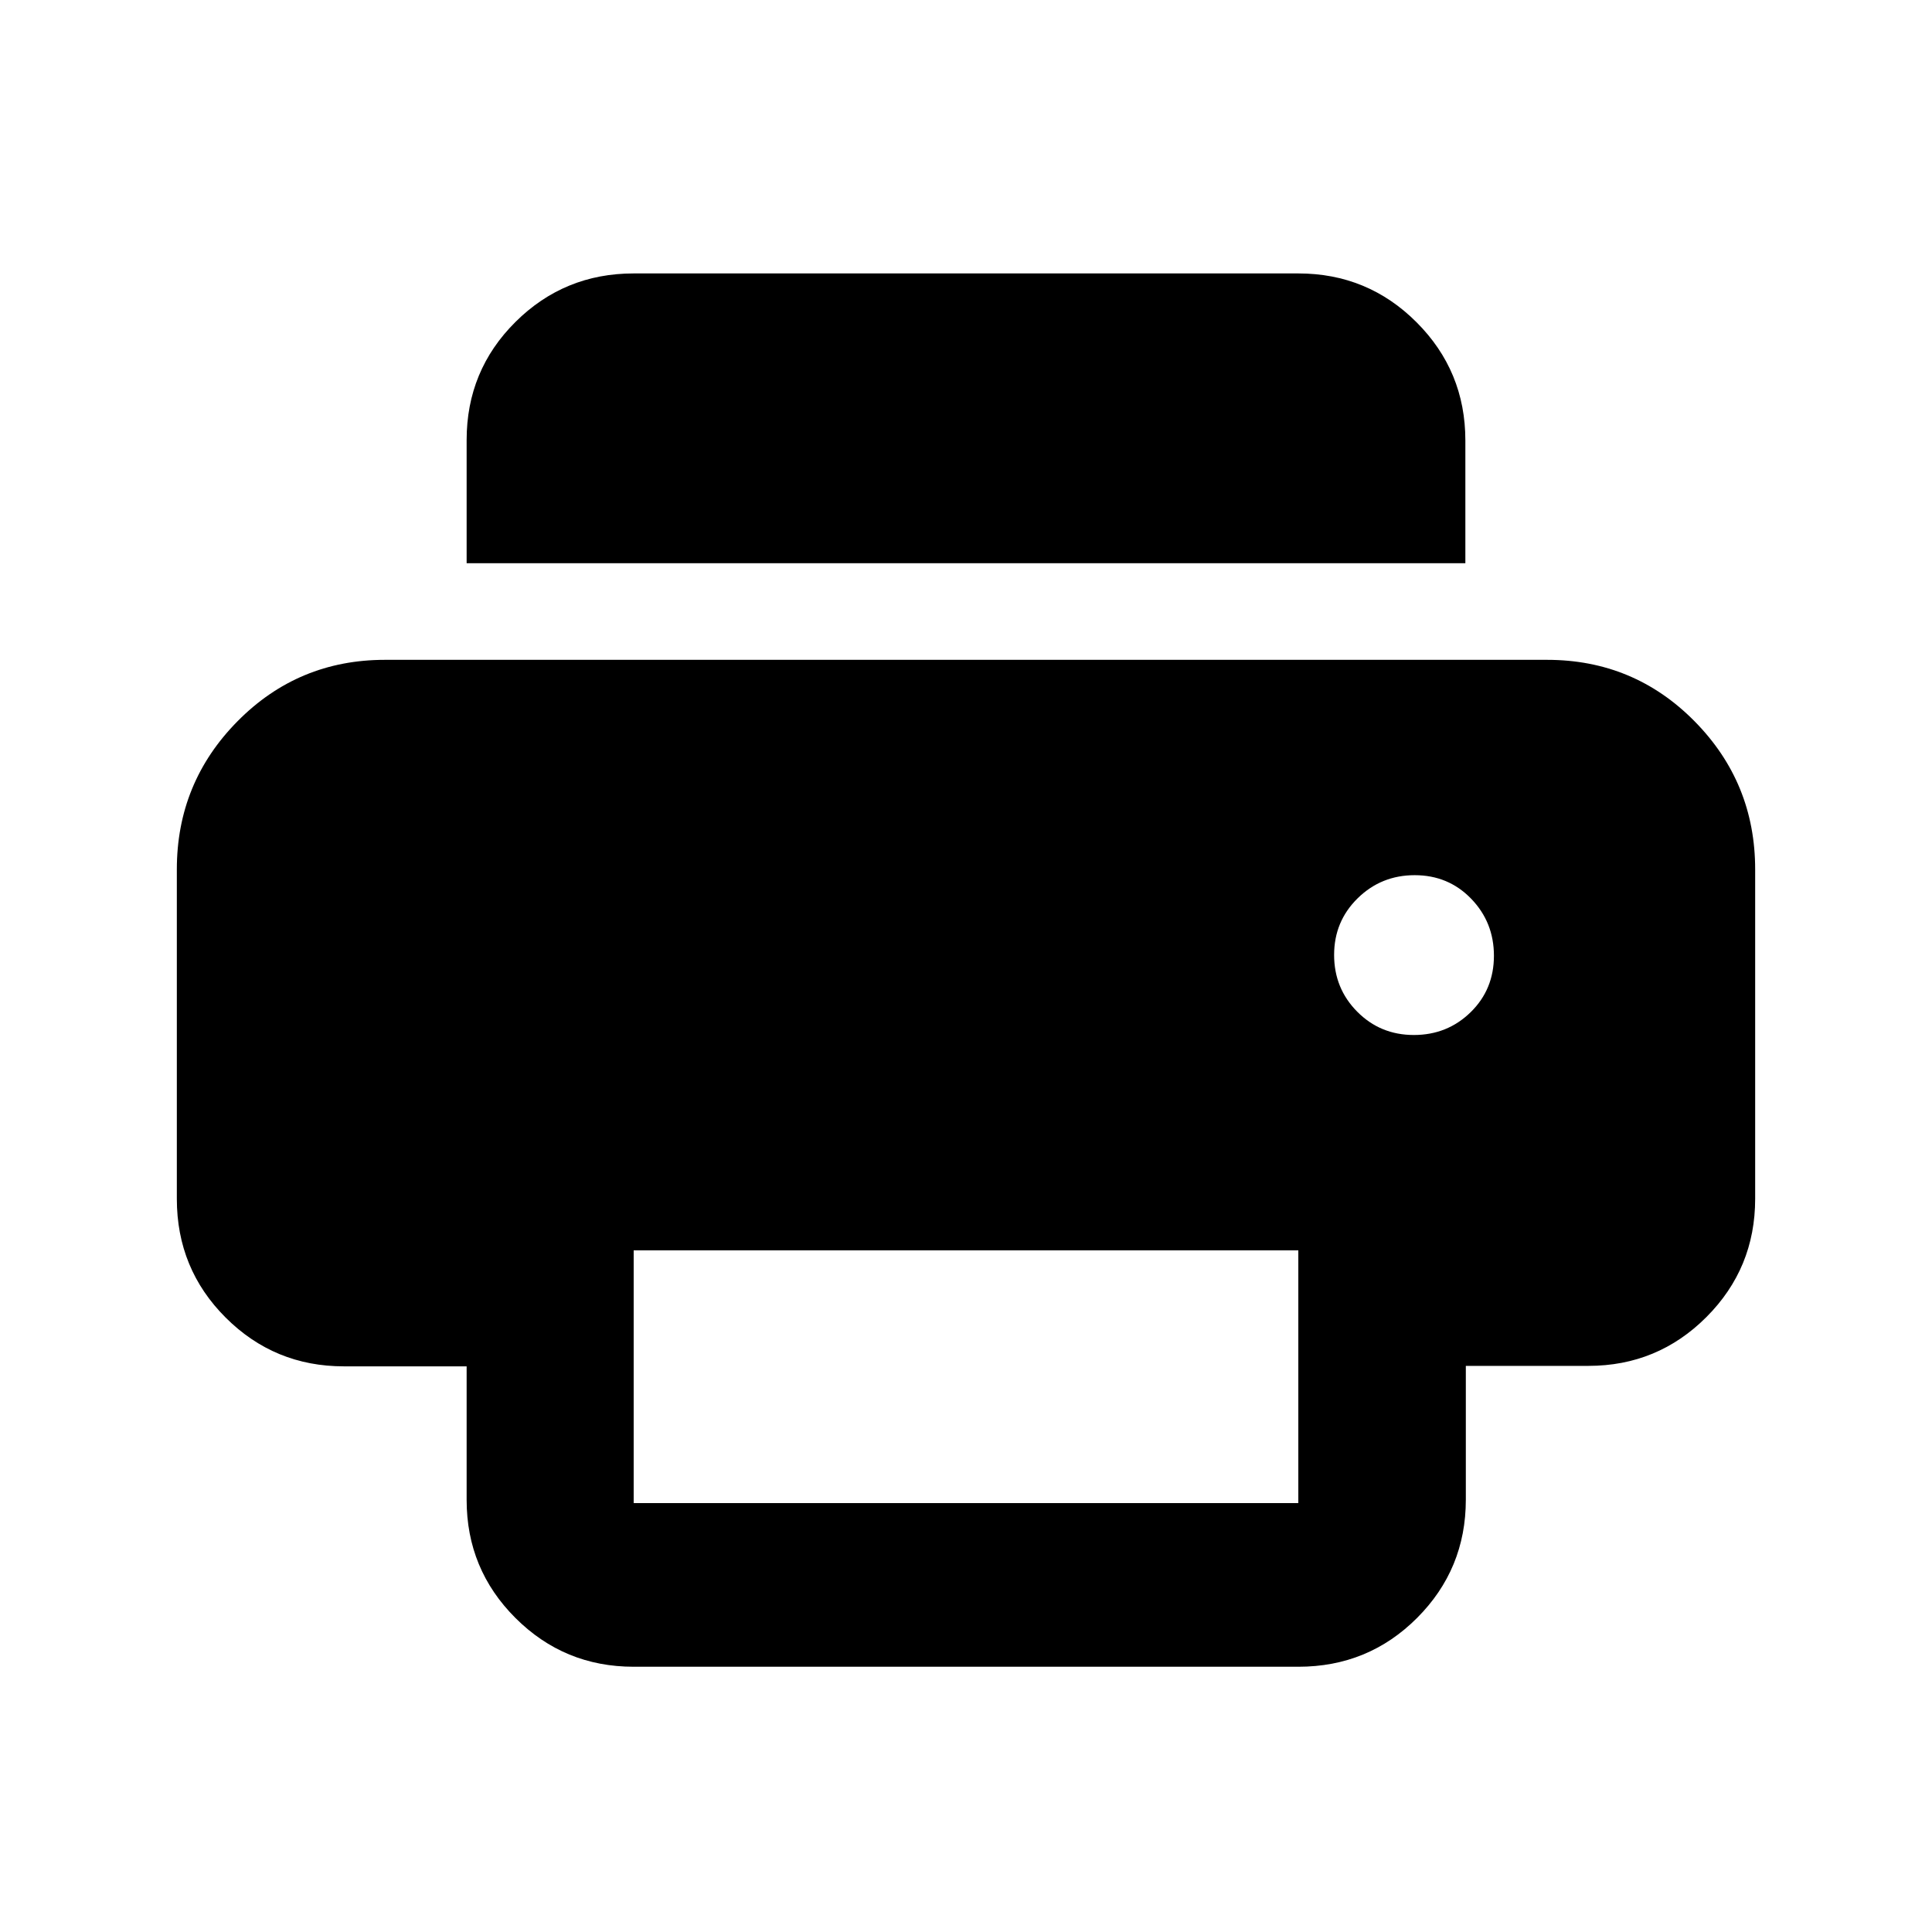 <svg xmlns="http://www.w3.org/2000/svg" height="20" viewBox="0 -960 960 960" width="20"><path d="M314.87-131.804q-34.483 0-58.742-24.225-24.259-24.224-24.259-58.659v-66.384H170.87q-34.483 0-58.742-24.225t-24.259-59.007V-528q0-43.109 30.163-73.62 30.162-30.511 73.251-30.511h577.434q43.151 0 73.282 30.511 30.132 30.511 30.132 73.62v163.696q0 34.482-24.225 58.741t-58.66 24.259h-60.884v66.5q0 34.482-24.224 58.741-24.225 24.259-59.008 24.259H314.87Zm413.261-548.327H231.869v-61.212q0-34.57 24.259-58.679t58.742-24.109h330.26q34.483 0 58.742 24.259t24.259 58.742v60.999Zm-25.602 234.414q16.645 0 28.221-11.321t11.576-28.056q0-16.645-11.321-28.341-11.32-11.695-28.055-11.695-16.646 0-28.341 11.485-11.696 11.485-11.696 28.13 0 16.646 11.485 28.222t28.131 11.576ZM314.87-213.13h330.26v-125.587H314.87v125.587Z"/></svg>